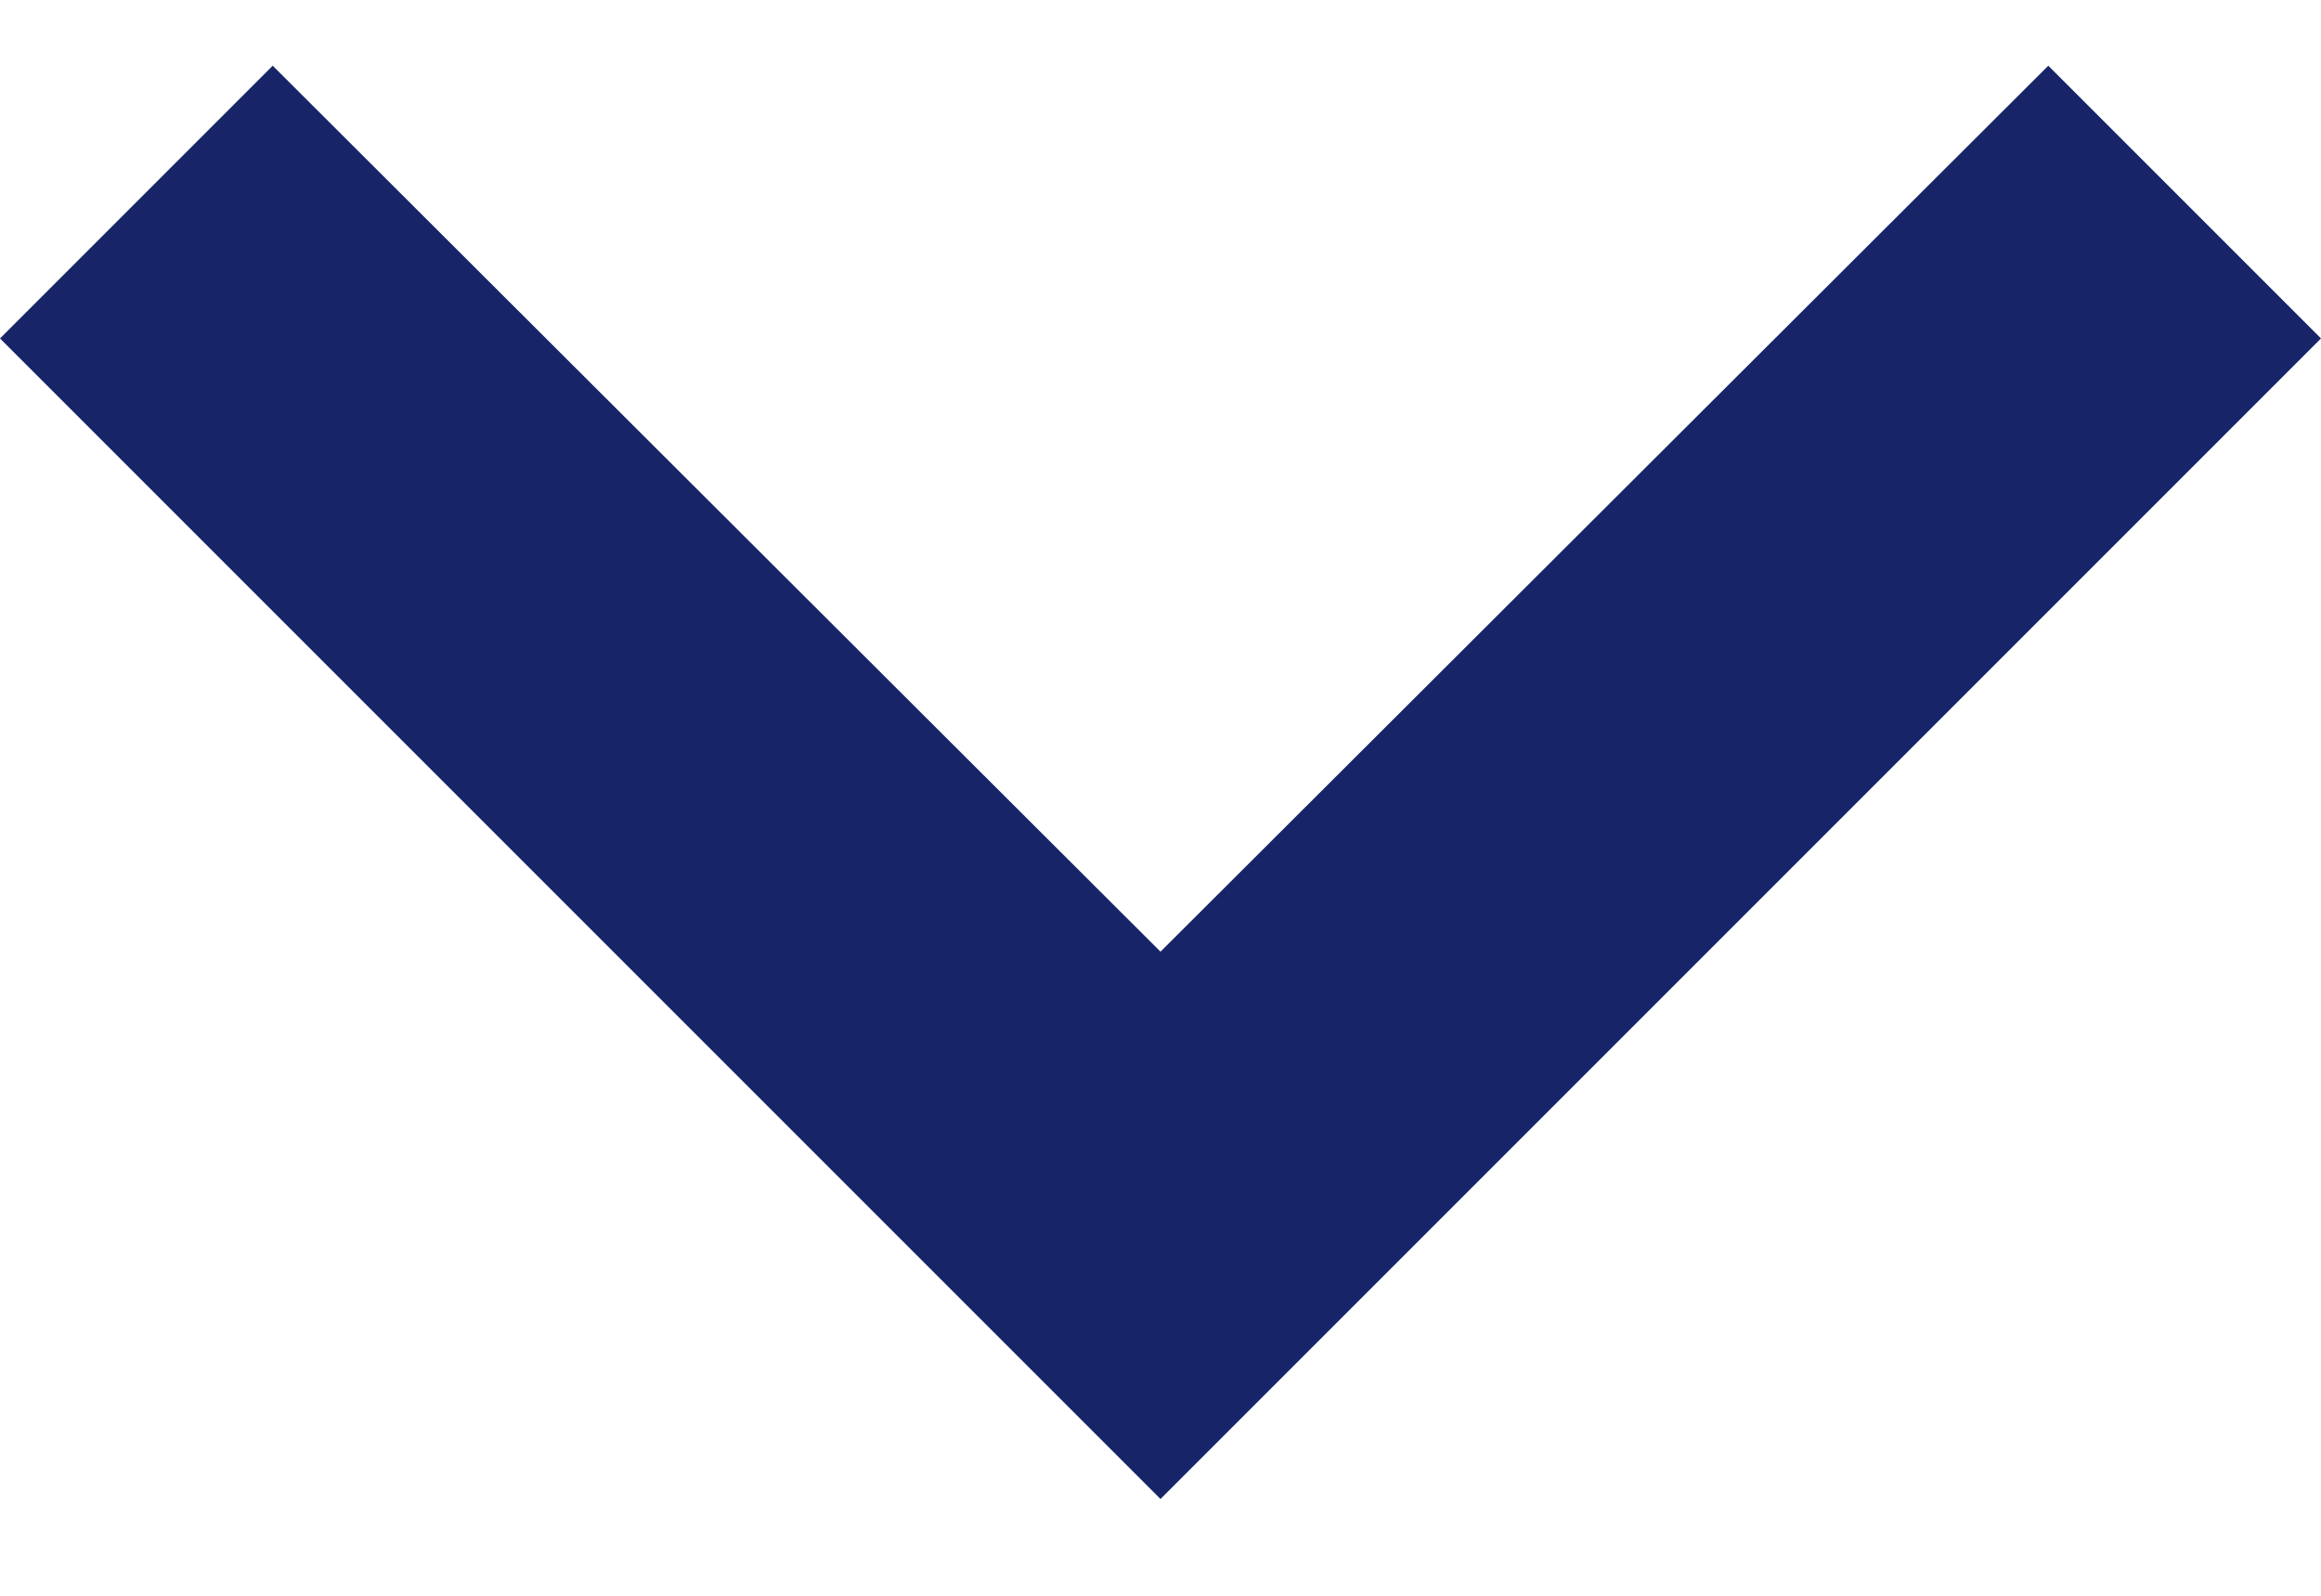 <svg width="16" height="11" viewBox="0 0 16 11" fill="none" xmlns="http://www.w3.org/2000/svg">
<path d="M14.12 0.453L8 6.56L1.88 0.453L-8.21774e-08 2.333L8 10.333L16 2.333L14.12 0.453Z" fill="#172568"/>
</svg>

